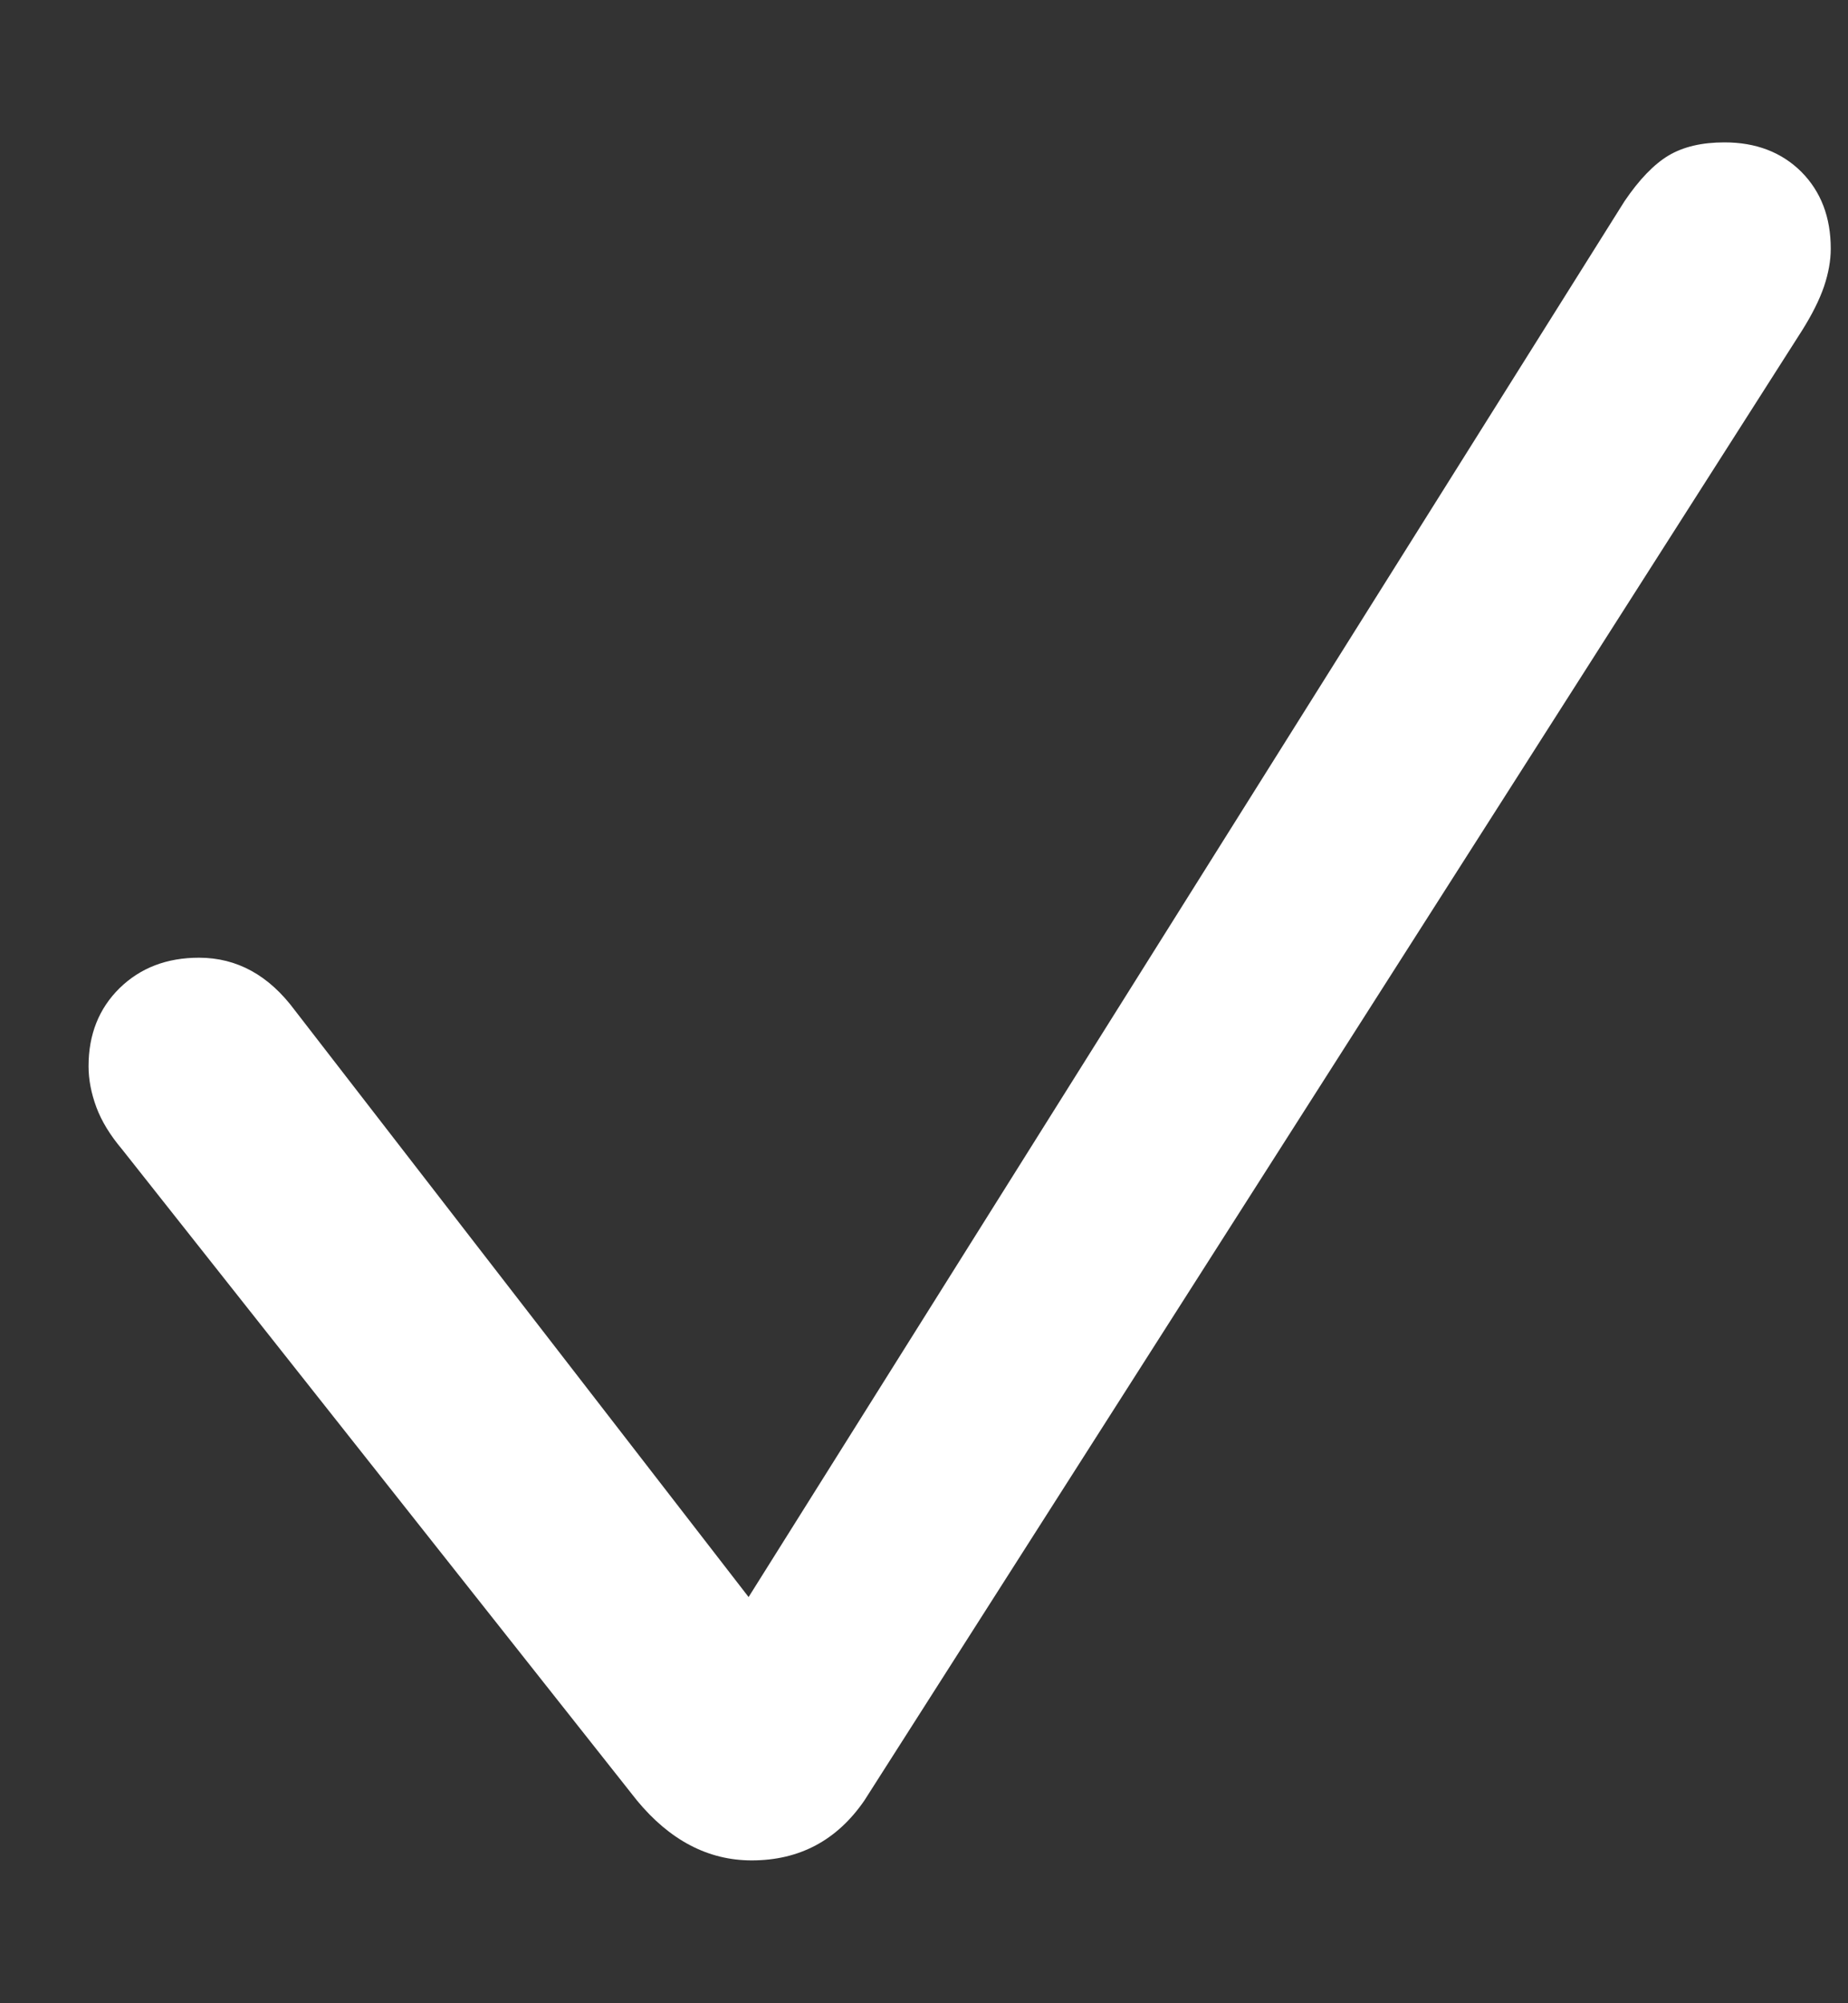 <?xml version="1.0" encoding="UTF-8"?>
<svg width="12px" height="13px" viewBox="0 0 12 13" version="1.1" xmlns="http://www.w3.org/2000/svg" xmlns:xlink="http://www.w3.org/1999/xlink">
    <rect x="0" y="0" width="12" height="13" fill="#333333" stroke="none"/>
    <title>check</title>
    <g id="点検結果一元化" stroke="none" stroke-width="1" fill="none" fill-rule="evenodd">
        <path d="M4.881,12.073 C5.191,12.073 5.435,11.943 5.613,11.684 L11.704,2.141 C11.767,2.04 11.814,1.947 11.844,1.86 C11.873,1.774 11.888,1.692 11.888,1.614 C11.888,1.409 11.824,1.243 11.697,1.115 C11.569,0.988 11.403,0.924 11.198,0.924 C11.052,0.924 10.931,0.952 10.835,1.009 C10.74,1.066 10.644,1.165 10.548,1.307 L4.861,10.364 L1.915,6.557 C1.746,6.329 1.539,6.215 1.292,6.215 C1.083,6.215 0.911,6.281 0.776,6.413 C0.642,6.545 0.575,6.714 0.575,6.919 C0.575,7.006 0.592,7.094 0.626,7.186 C0.66,7.277 0.716,7.368 0.793,7.459 L4.136,11.684 C4.35,11.943 4.599,12.073 4.881,12.073 Z" id="check" fill="#FFFFFF" fill-rule="nonzero"></path>
    </g>
</svg>